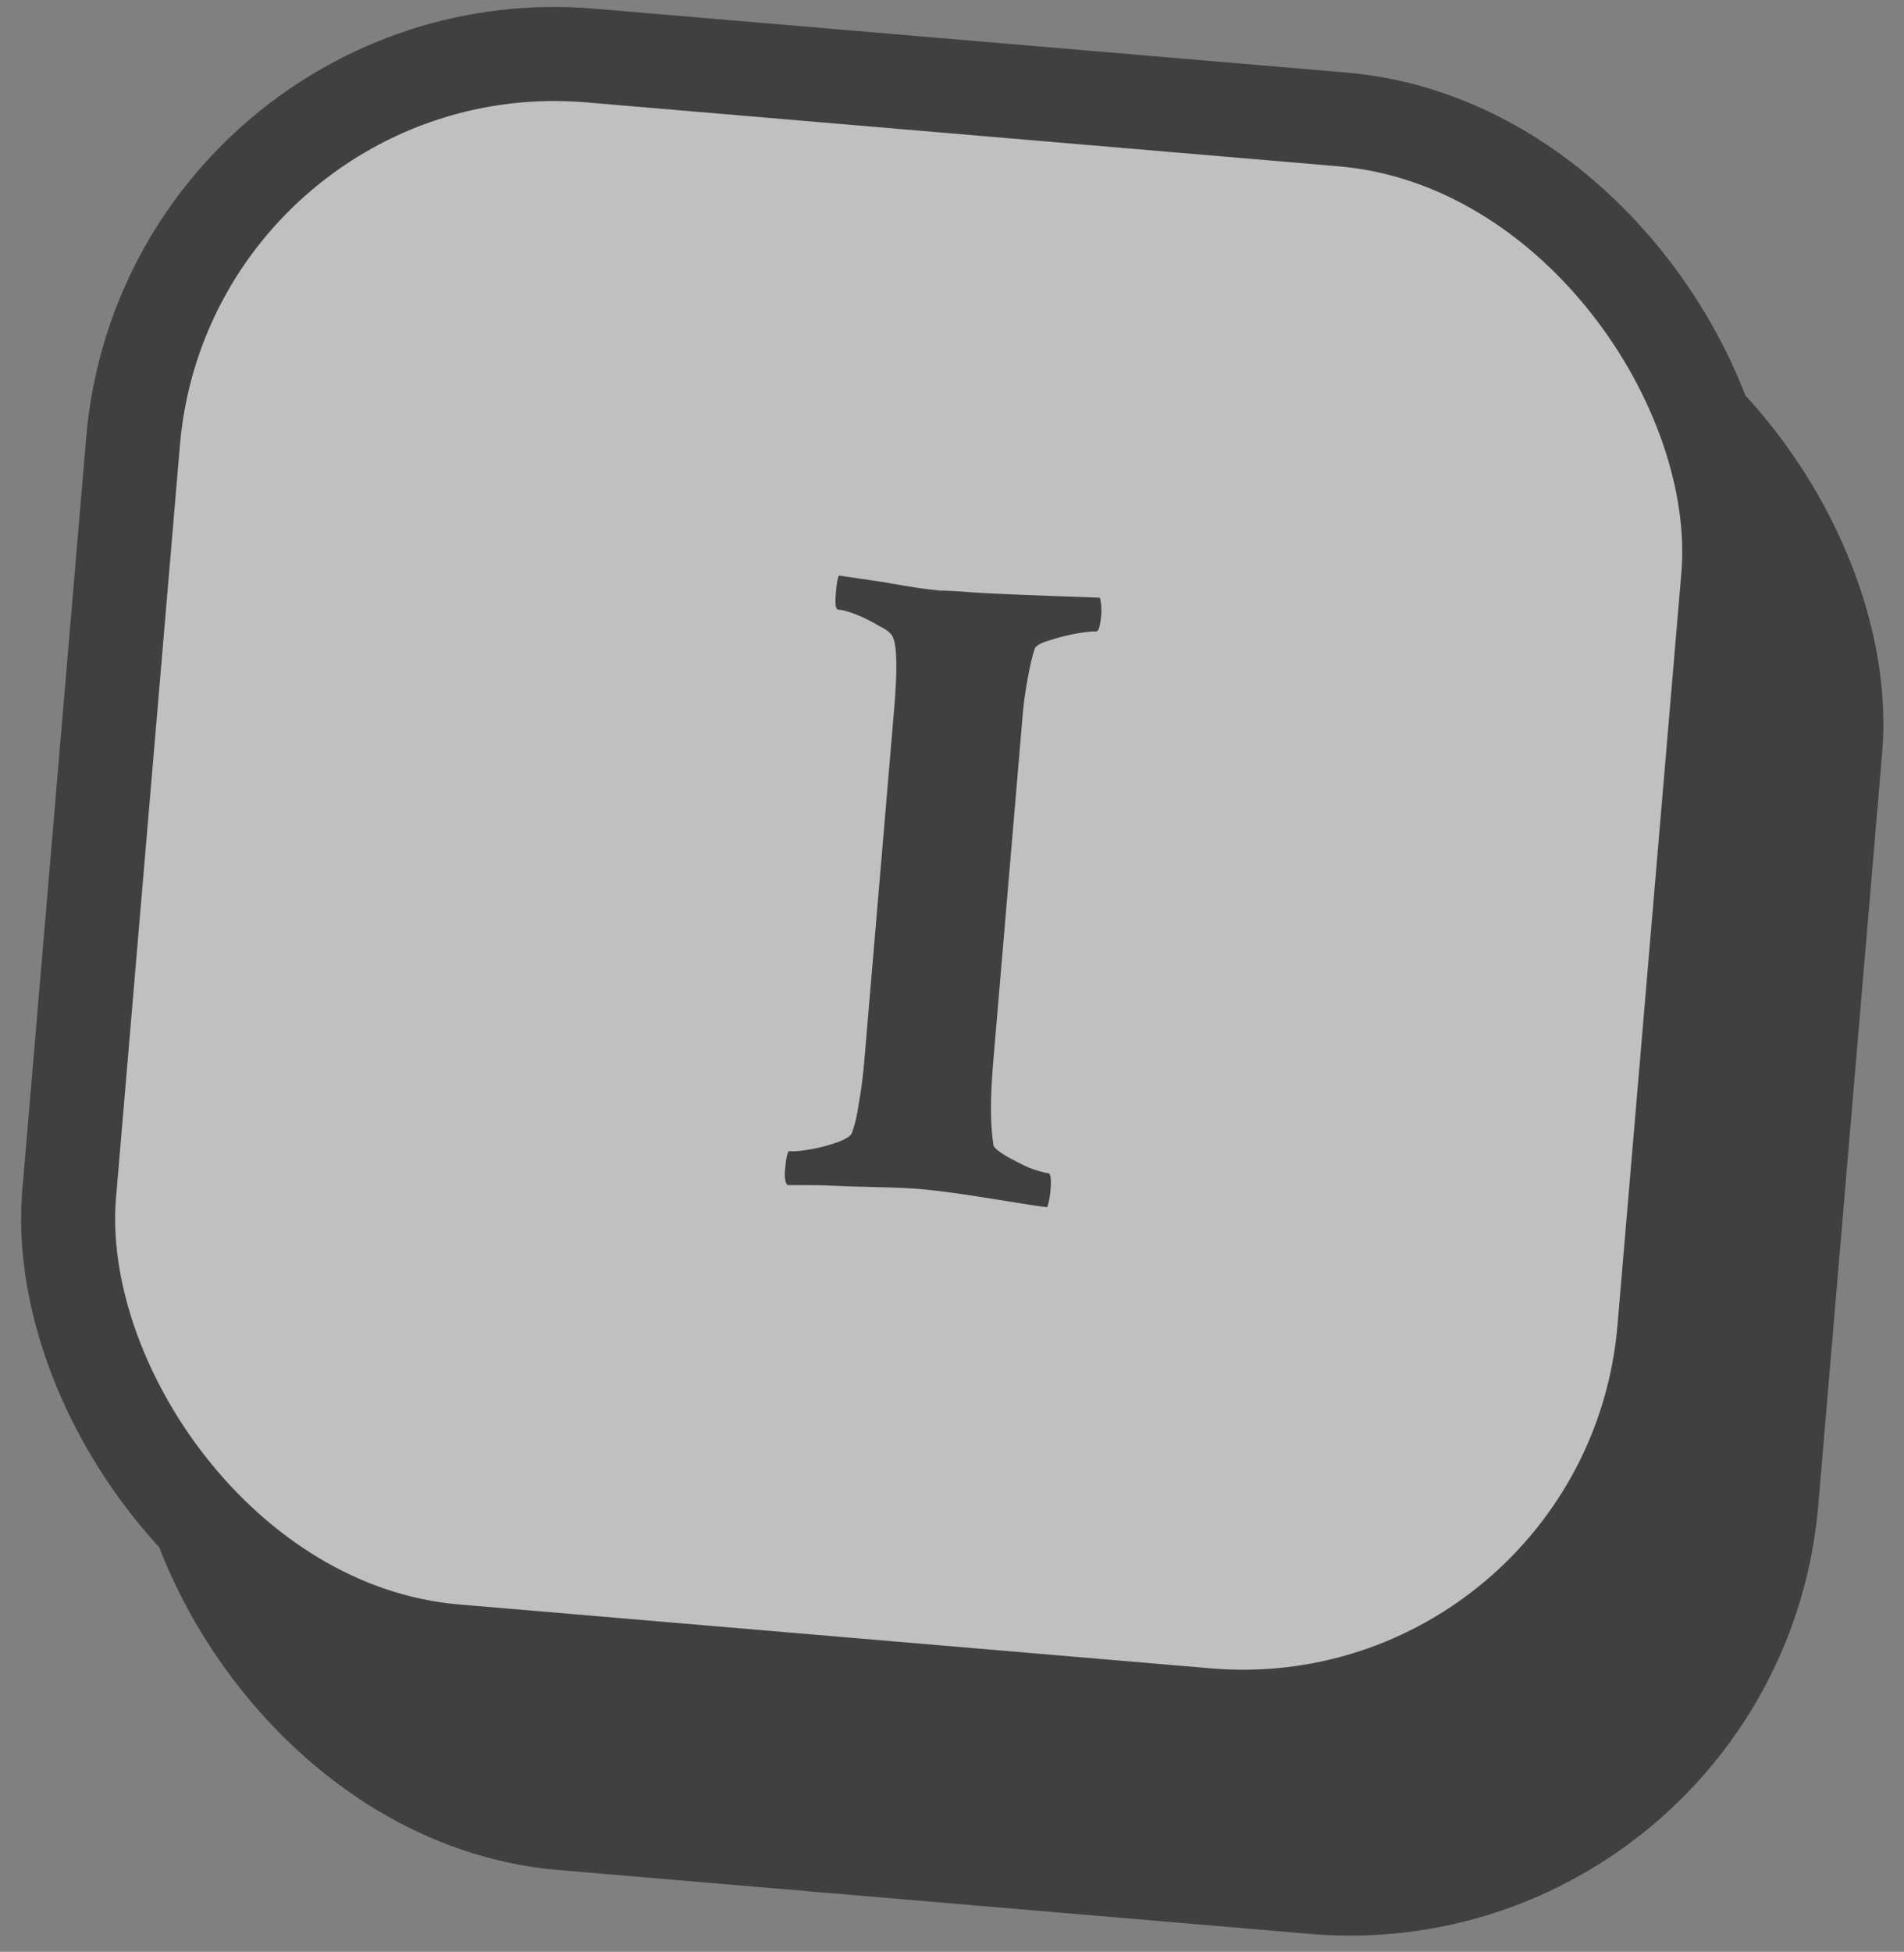 <svg width="81" height="83" viewBox="0 0 81 83" fill="none" xmlns="http://www.w3.org/2000/svg">
<rect x="0" y="0" width="81" height="83" fill="#808080" stroke="none"/>
<g opacity="0.5">
<rect x="11.741" y="8.145" width="68.105" height="68.105" rx="18" transform="rotate(4.855 11.741 8.145)" fill="black" stroke="black" stroke-width="4"/>
<rect x="7.184" y="0.838" width="68.105" height="68.105" rx="18" transform="rotate(4.855 7.184 0.838)" fill="white" stroke="black" stroke-width="4"/>
<path d="M33.498 50.398C33.403 50.285 33.369 50.073 33.395 49.762C33.441 49.217 33.504 48.947 33.581 48.954C33.789 48.972 34.092 48.945 34.49 48.874C34.888 48.804 35.262 48.705 35.613 48.578C35.963 48.451 36.17 48.325 36.233 48.199C36.368 47.845 36.47 47.409 36.54 46.892C36.636 46.378 36.713 45.783 36.77 45.109L38.039 30.162C38.18 28.502 38.163 27.481 37.986 27.1C37.921 26.938 37.726 26.777 37.399 26.619C37.101 26.437 36.788 26.28 36.459 26.147C36.131 26.015 35.863 25.94 35.655 25.922C35.551 25.913 35.518 25.688 35.556 25.247C35.596 24.78 35.644 24.523 35.7 24.475L37.558 24.751C38.125 24.851 38.588 24.93 38.949 24.986C39.31 25.043 39.66 25.086 39.997 25.115C40.362 25.12 40.805 25.144 41.324 25.188C41.843 25.232 43.666 25.309 46.793 25.417C46.851 25.658 46.87 25.894 46.85 26.128C46.808 26.621 46.735 26.863 46.631 26.854C46.476 26.841 46.199 26.87 45.801 26.941C45.403 27.011 45.016 27.109 44.639 27.234C44.291 27.335 44.085 27.448 44.022 27.573C43.918 27.878 43.816 28.314 43.715 28.88C43.617 29.421 43.551 29.886 43.518 30.275L42.245 45.26C42.184 45.987 42.155 46.638 42.158 47.213C42.161 47.788 42.197 48.288 42.266 48.712C42.309 48.82 42.48 48.965 42.778 49.147C43.102 49.331 43.44 49.504 43.792 49.665C44.173 49.801 44.441 49.876 44.596 49.89C44.7 49.898 44.731 50.149 44.689 50.642C44.667 50.902 44.621 51.133 44.552 51.336C44.448 51.328 44.203 51.294 43.816 51.235C43.429 51.176 42.9 51.092 42.23 50.982C41.56 50.873 40.966 50.784 40.449 50.714C39.933 50.644 39.506 50.594 39.168 50.566C38.701 50.526 38.063 50.498 37.254 50.481C36.446 50.465 35.677 50.439 34.948 50.403C34.243 50.395 33.76 50.394 33.498 50.398Z" fill="black"/>
</g>
</svg>
